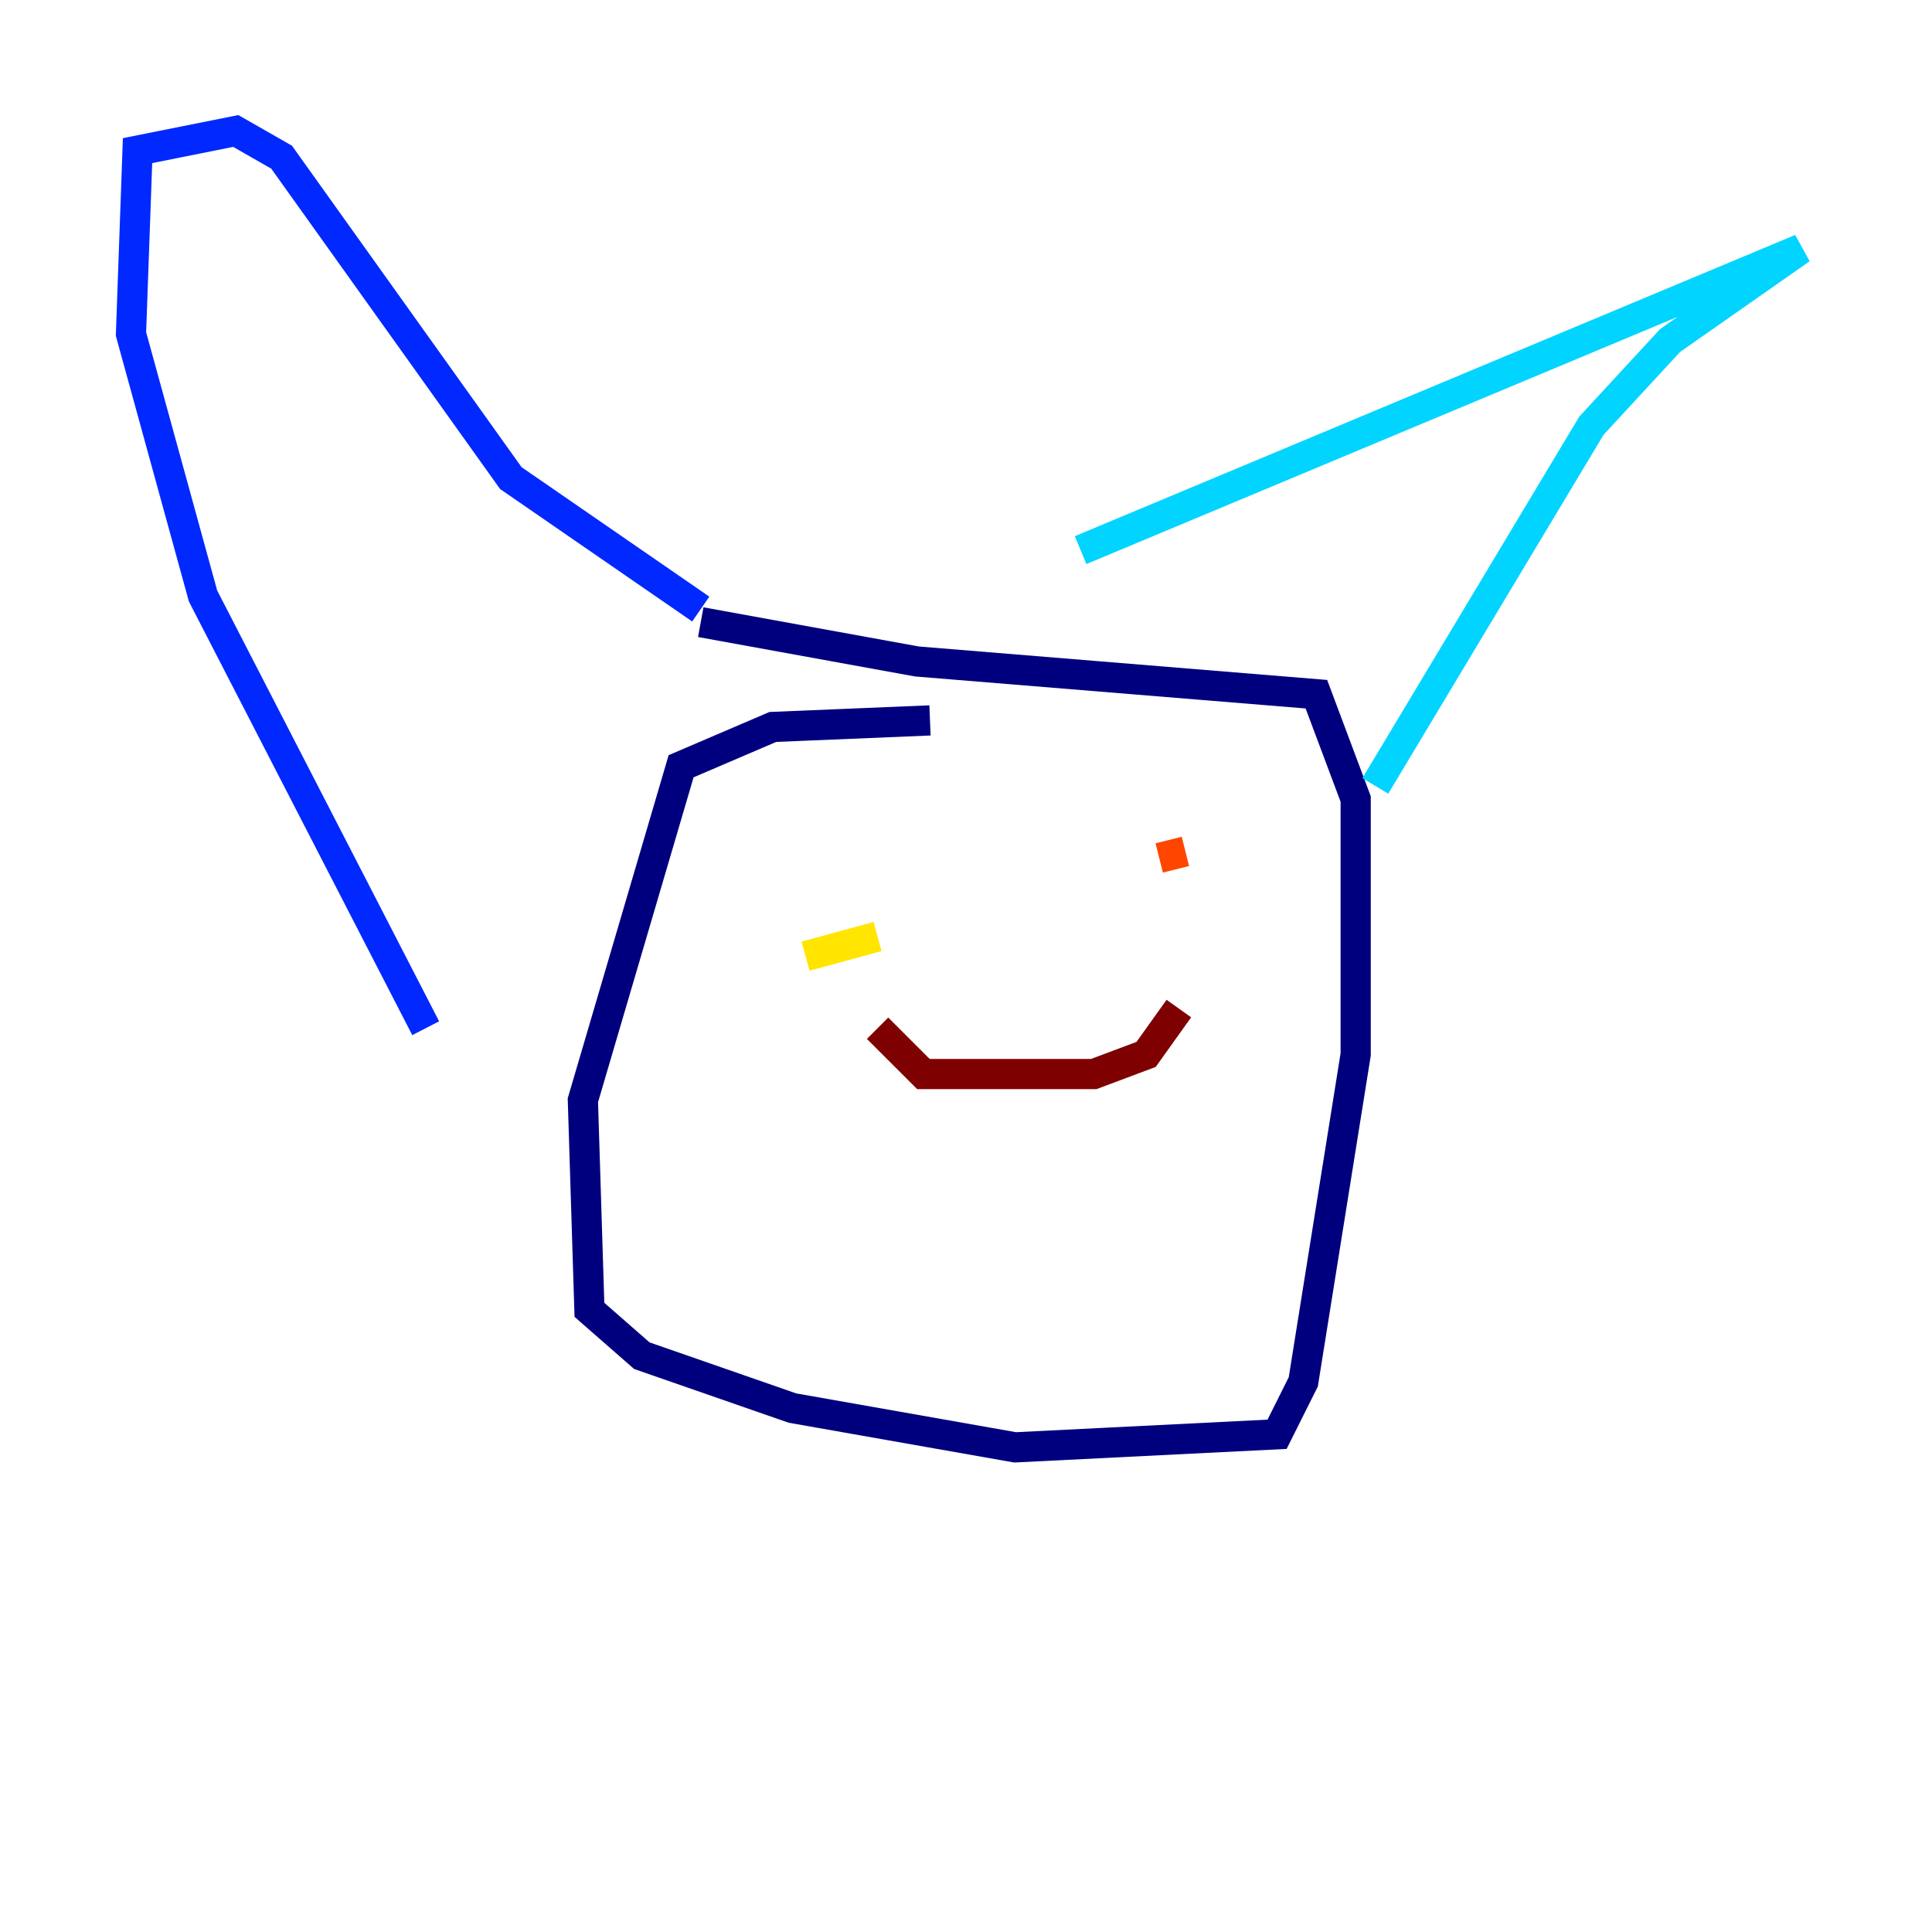 <?xml version="1.0" encoding="utf-8" ?>
<svg baseProfile="tiny" height="128" version="1.2" viewBox="0,0,128,128" width="128" xmlns="http://www.w3.org/2000/svg" xmlns:ev="http://www.w3.org/2001/xml-events" xmlns:xlink="http://www.w3.org/1999/xlink"><defs /><polyline fill="none" points="61.614,47.729 51.2,48.163 45.125,50.766 38.617,72.895 39.051,86.78 42.522,89.817 52.502,93.288 67.254,95.891 84.61,95.024 86.346,91.552 89.817,69.858 89.817,52.936 87.214,45.993 60.746,43.824 46.427,41.22" stroke="#00007f" stroke-width="2" /><polyline fill="none" points="46.427,40.352 33.844,31.675 18.658,10.414 15.62,8.678 9.112,9.98 8.678,22.129 13.451,39.485 28.203,68.122" stroke="#0028ff" stroke-width="2" /><polyline fill="none" points="71.593,36.447 119.322,16.488 110.644,22.563 105.437,28.203 91.119,52.068" stroke="#00d4ff" stroke-width="2" /><polyline fill="none" points="53.37,63.349 53.37,63.349" stroke="#7cff79" stroke-width="2" /><polyline fill="none" points="53.37,63.349 58.142,62.047" stroke="#ffe500" stroke-width="2" /><polyline fill="none" points="76.8,56.841 78.536,56.407" stroke="#ff4600" stroke-width="2" /><polyline fill="none" points="58.142,68.122 61.18,71.159 72.461,71.159 75.932,69.858 78.102,66.82" stroke="#7f0000" stroke-width="2" /></svg>